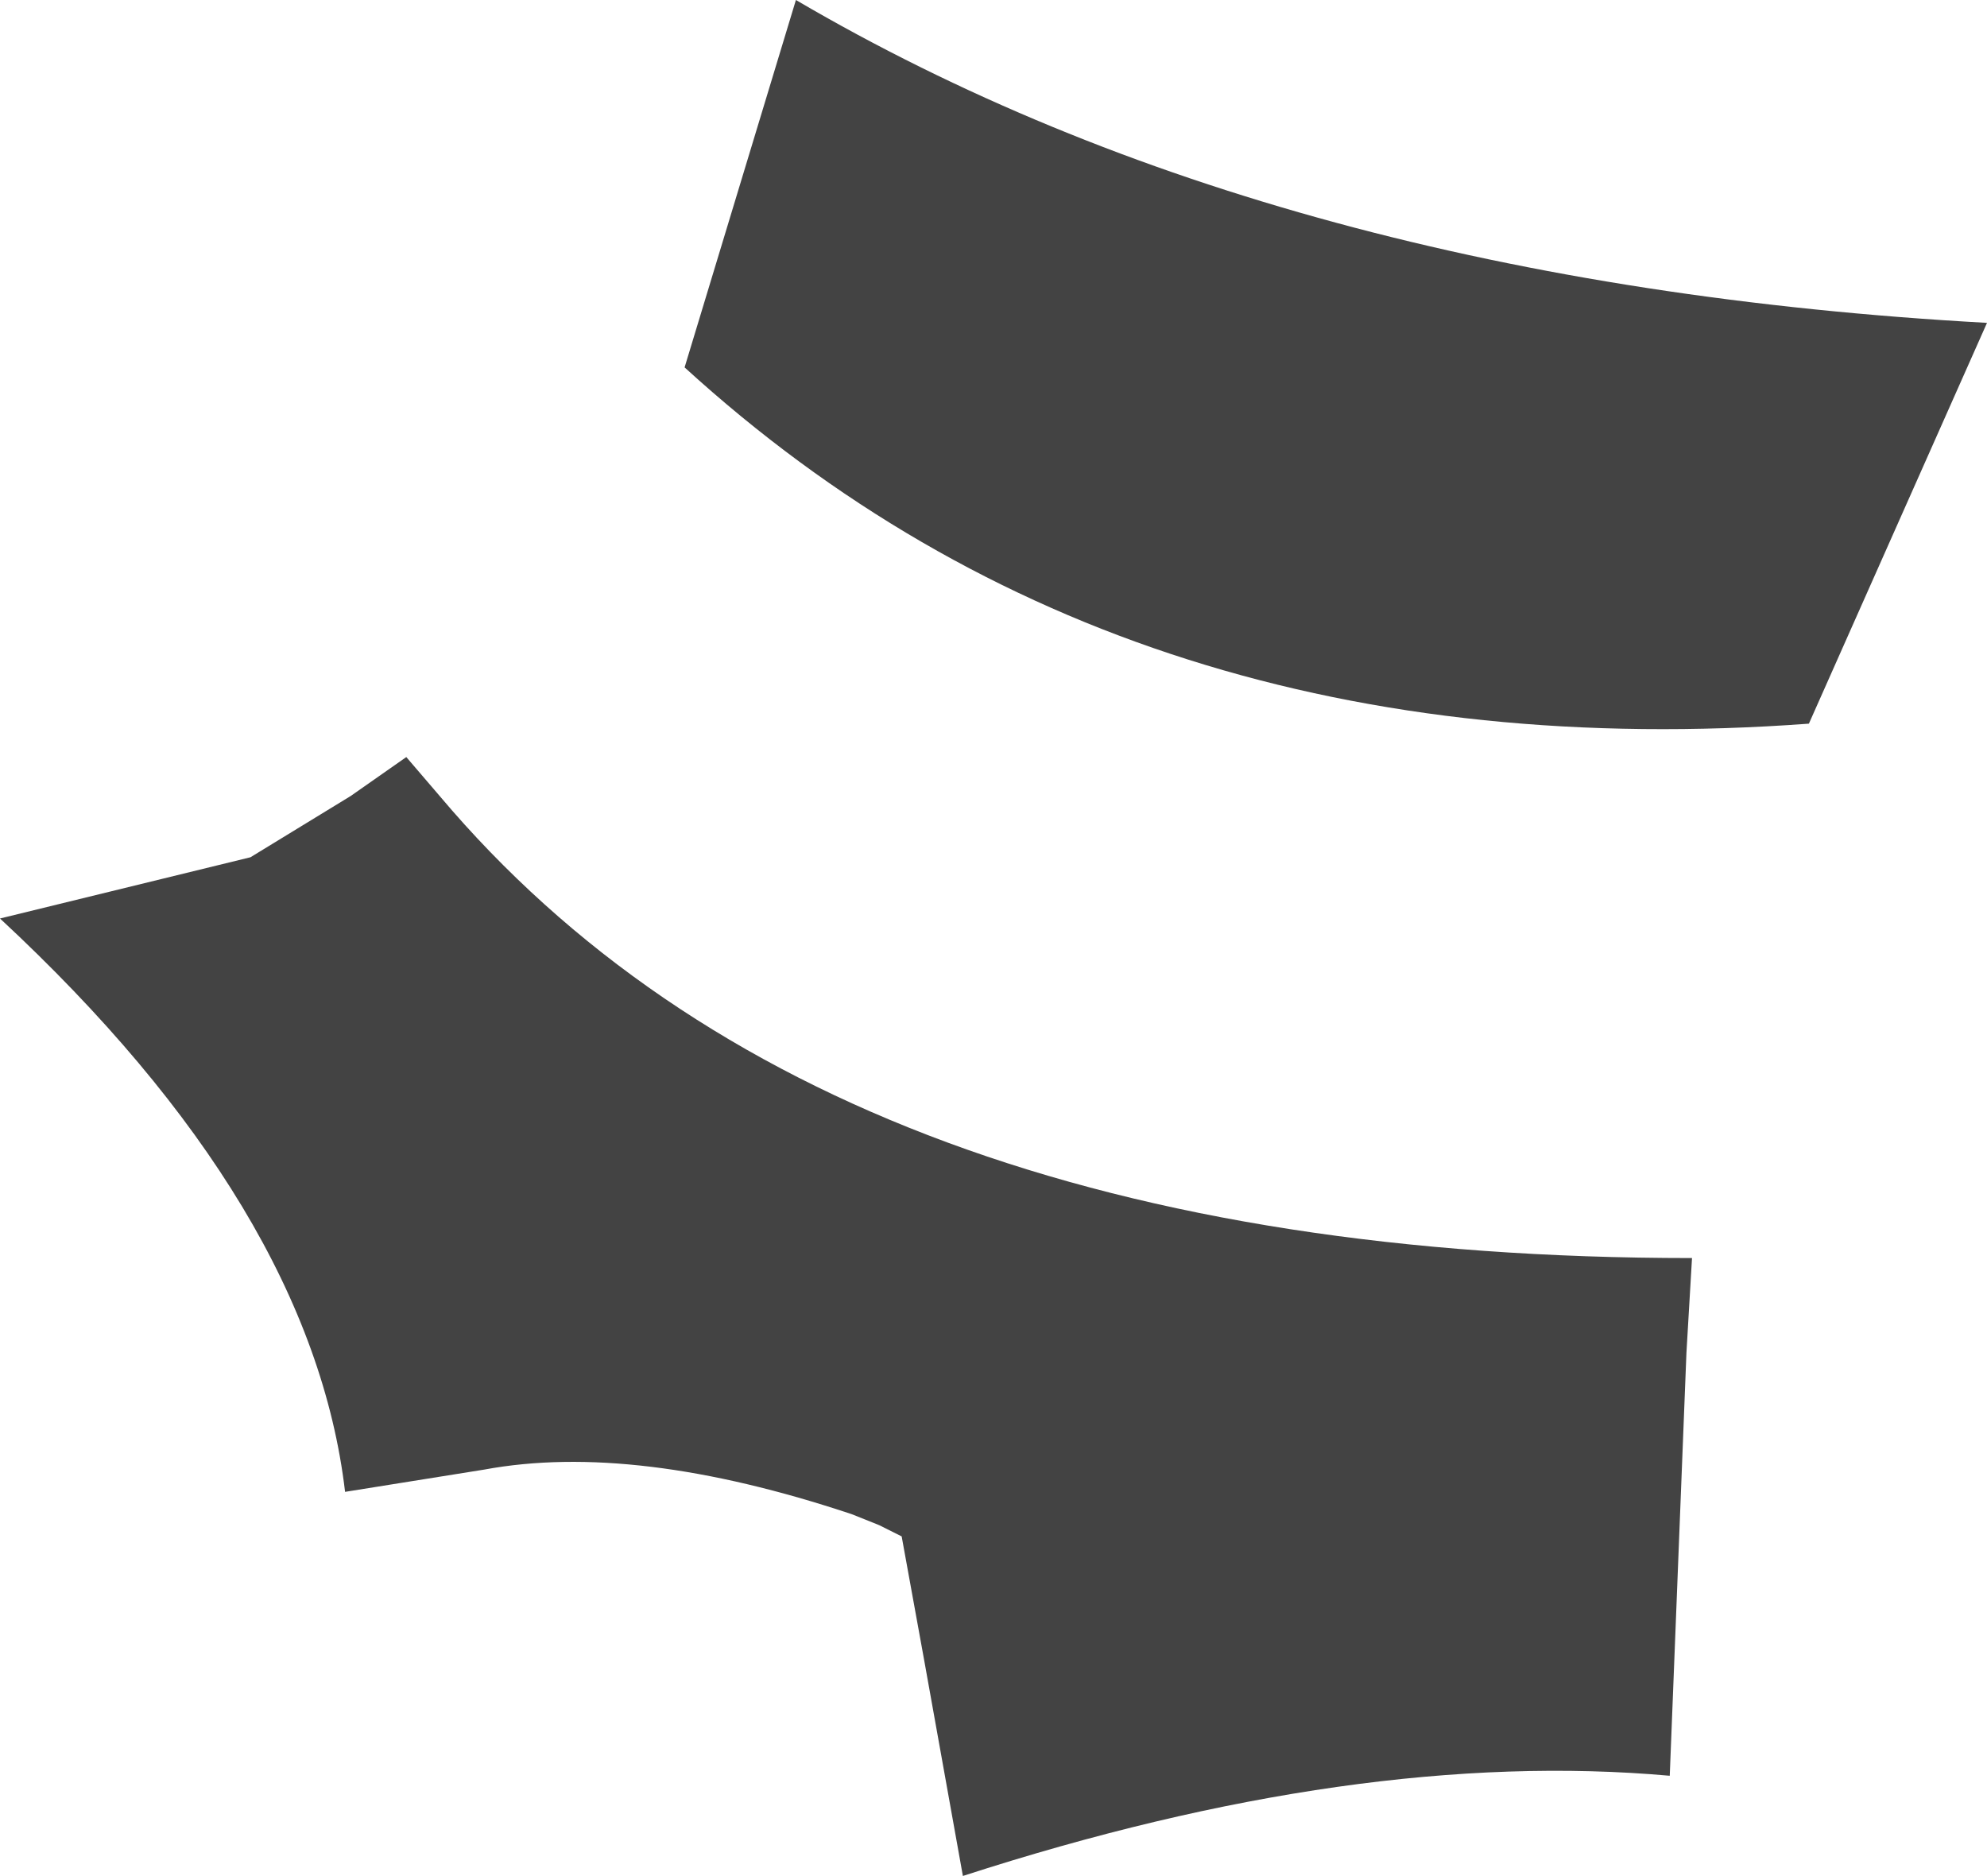 <?xml version="1.0" encoding="UTF-8" standalone="no"?>
<svg xmlns:xlink="http://www.w3.org/1999/xlink" height="16.85px" width="17.85px" xmlns="http://www.w3.org/2000/svg">
  <g transform="matrix(1.0, 0.0, 0.0, 1.0, 8.9, 8.45)">
    <path d="M-2.75 -5.15 L-1.75 -8.45 Q2.6 -5.9 8.95 -5.55 L7.35 -1.95 Q1.25 -1.5 -2.75 -5.15 M6.3 2.85 L6.25 3.7 6.1 7.5 Q3.3 7.25 -0.25 8.4 L-0.6 6.45 -0.8 5.35 -1.0 5.25 -1.25 5.15 Q-3.2 4.5 -4.55 4.75 L-5.8 4.95 Q-6.1 2.4 -8.9 -0.2 L-6.65 -0.75 -5.75 -1.3 -5.25 -1.65 -4.95 -1.3 Q-1.45 2.85 6.3 2.85" fill="#434343" fill-rule="evenodd" stroke="none"/>
  </g>
</svg>
